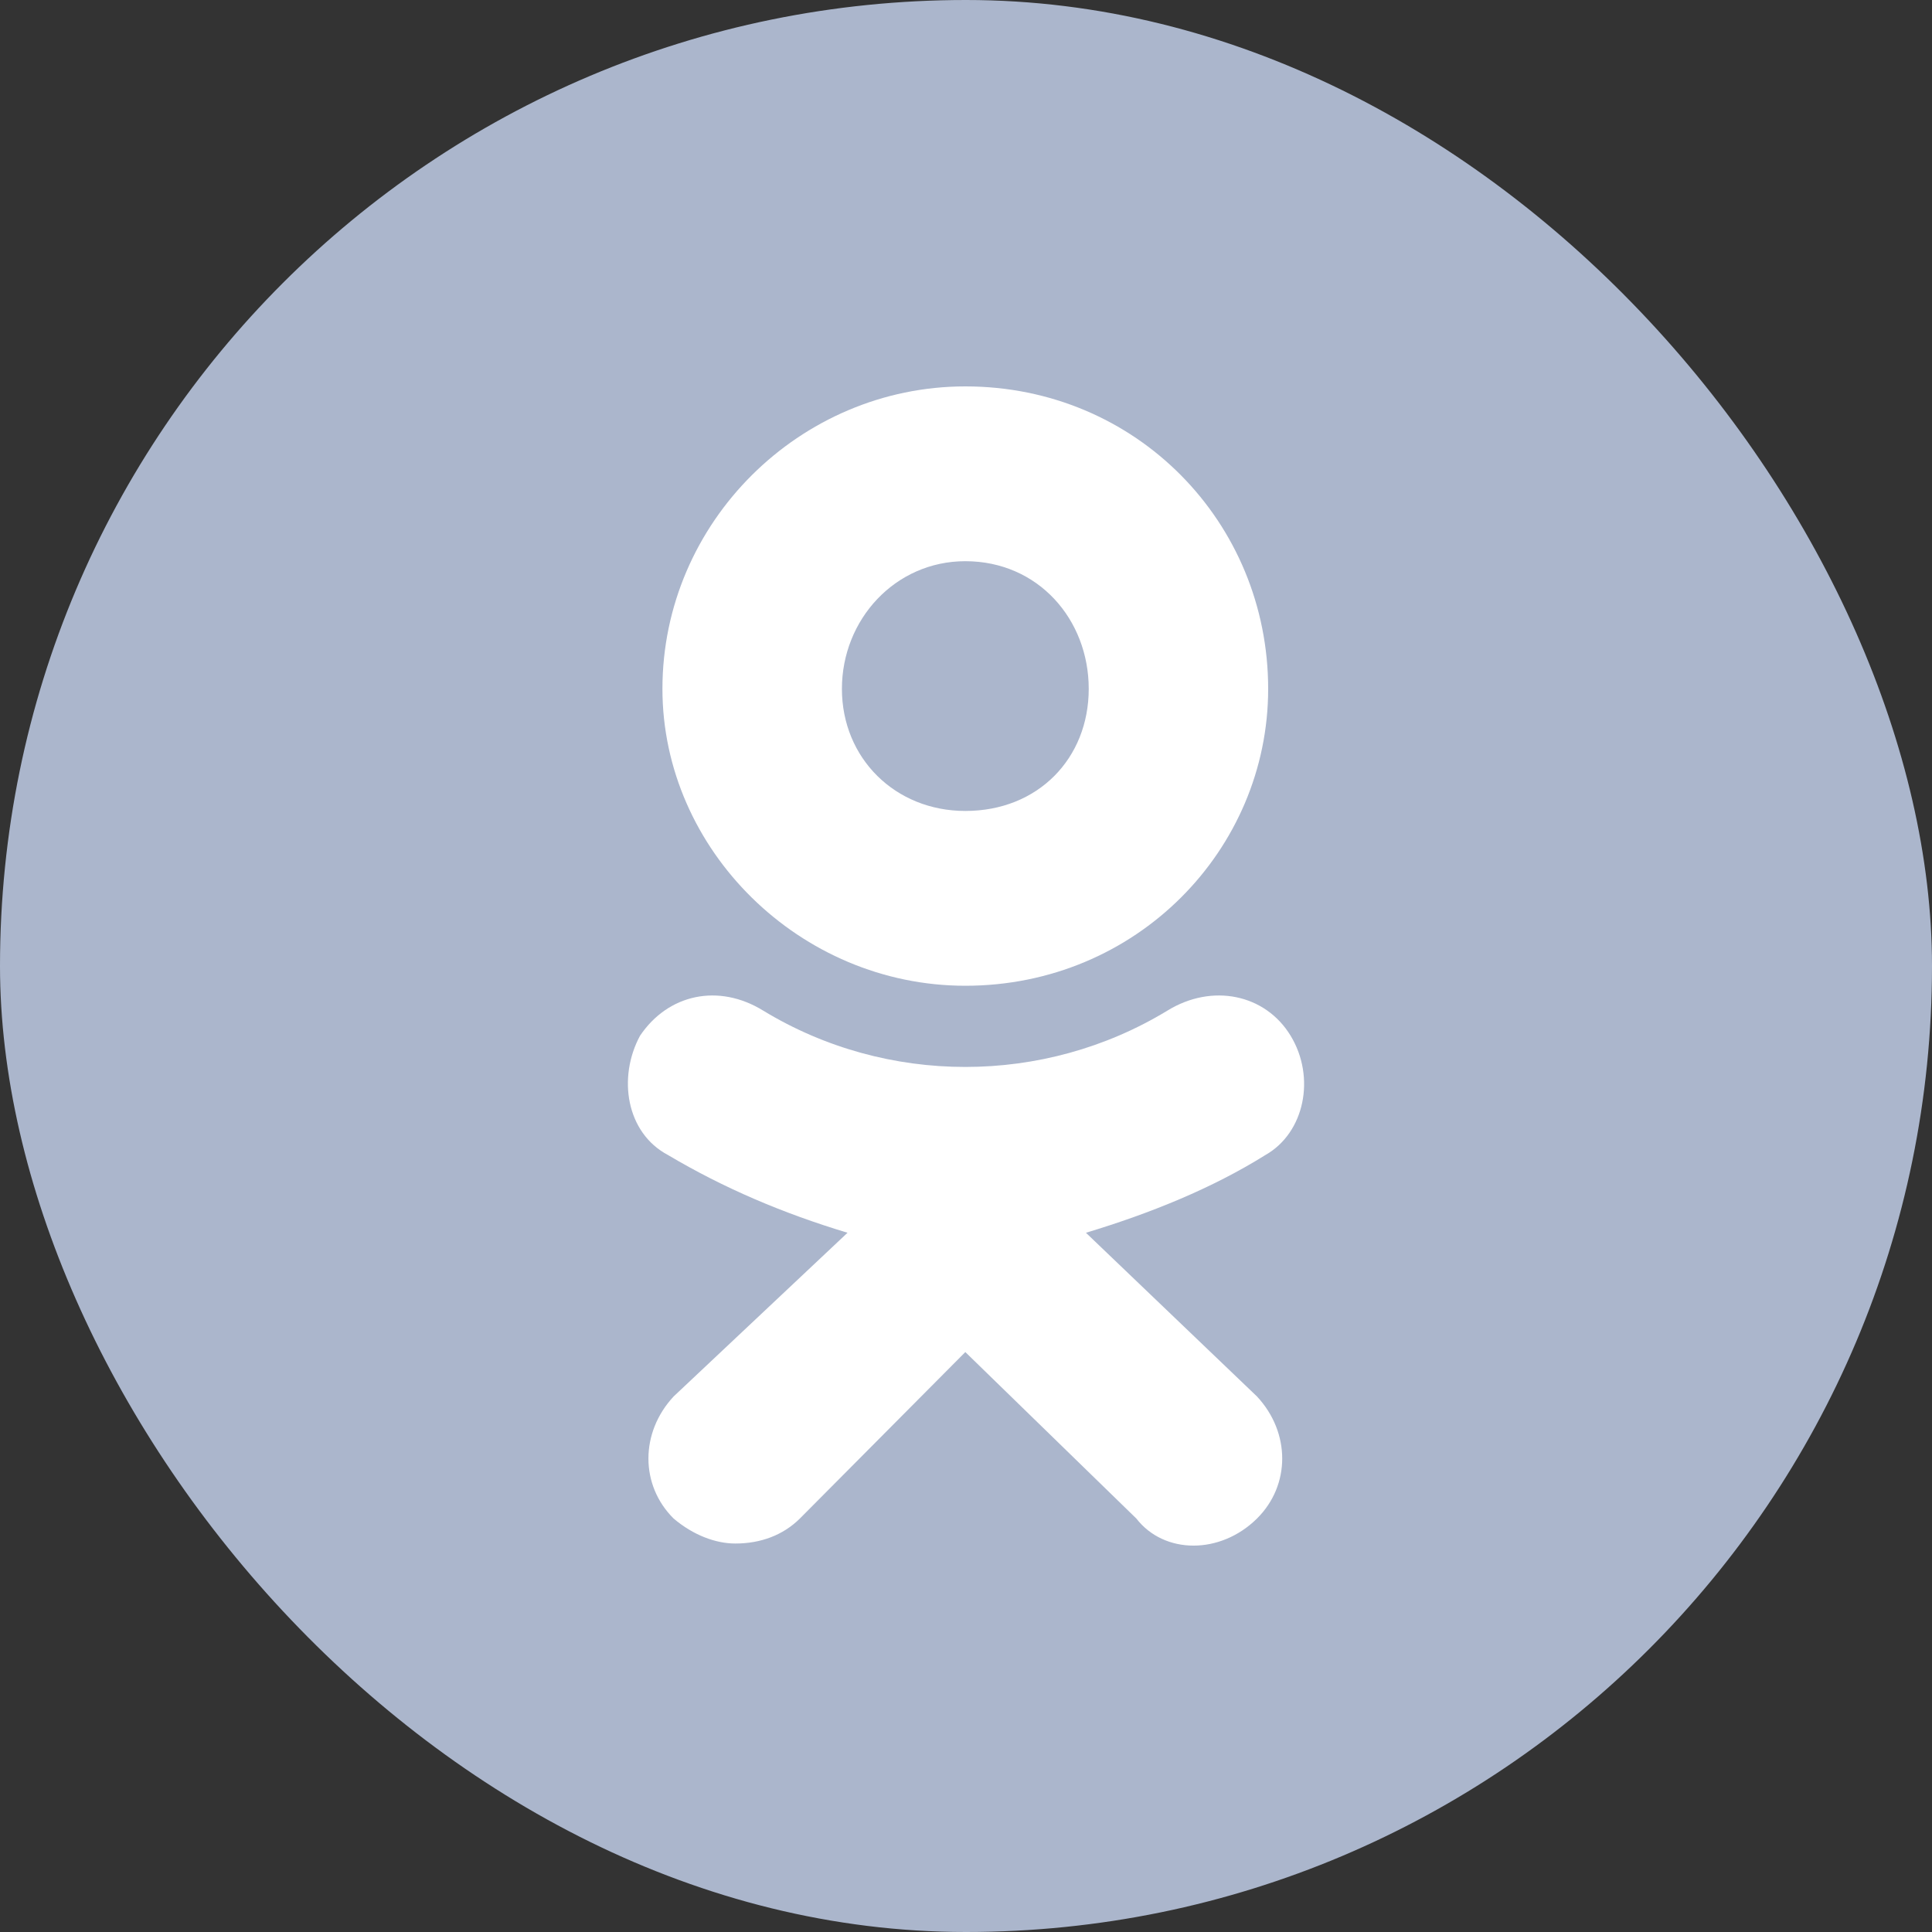 <svg width="40" height="40" viewBox="0 0 40 40" fill="none" xmlns="http://www.w3.org/2000/svg">
<rect x="0" y="0" width="40" height="40" fill="#333333" stroke="none"/>
<g clip-path="url(#clip0_1_1134)">
<rect width="40" height="40" rx="20" fill="#ABB6CC"/>
<path fill-rule="evenodd" clip-rule="evenodd" d="M19.986 20.409C16.56 20.409 13.715 17.594 13.715 14.262C13.715 10.815 16.56 8 19.986 8C23.527 8 26.256 10.815 26.256 14.262C26.256 17.594 23.527 20.409 19.986 20.409ZM19.986 11.619C18.534 11.619 17.431 12.826 17.431 14.262C17.431 15.698 18.534 16.79 19.986 16.79C21.495 16.79 22.541 15.698 22.541 14.262C22.541 12.826 21.495 11.619 19.986 11.619ZM22.483 25.523L26.024 28.912C26.721 29.659 26.721 30.75 26.024 31.44C25.269 32.187 24.108 32.187 23.527 31.44L19.986 27.993L16.56 31.44C16.212 31.785 15.747 31.957 15.225 31.957C14.818 31.957 14.354 31.785 13.947 31.44C13.251 30.75 13.251 29.659 13.947 28.912L17.547 25.523C16.212 25.12 14.992 24.603 13.831 23.914C12.96 23.454 12.786 22.305 13.251 21.444C13.831 20.582 14.876 20.352 15.805 20.926C18.36 22.478 21.611 22.478 24.166 20.926C25.095 20.352 26.198 20.582 26.721 21.444C27.244 22.305 27.011 23.454 26.198 23.914C25.095 24.603 23.818 25.12 22.483 25.523Z" fill="white"/>
</g>
<defs>
<clipPath id="clip0_1_1134">
<rect width="40" height="40" fill="white"/>
</clipPath>
</defs>
</svg>
